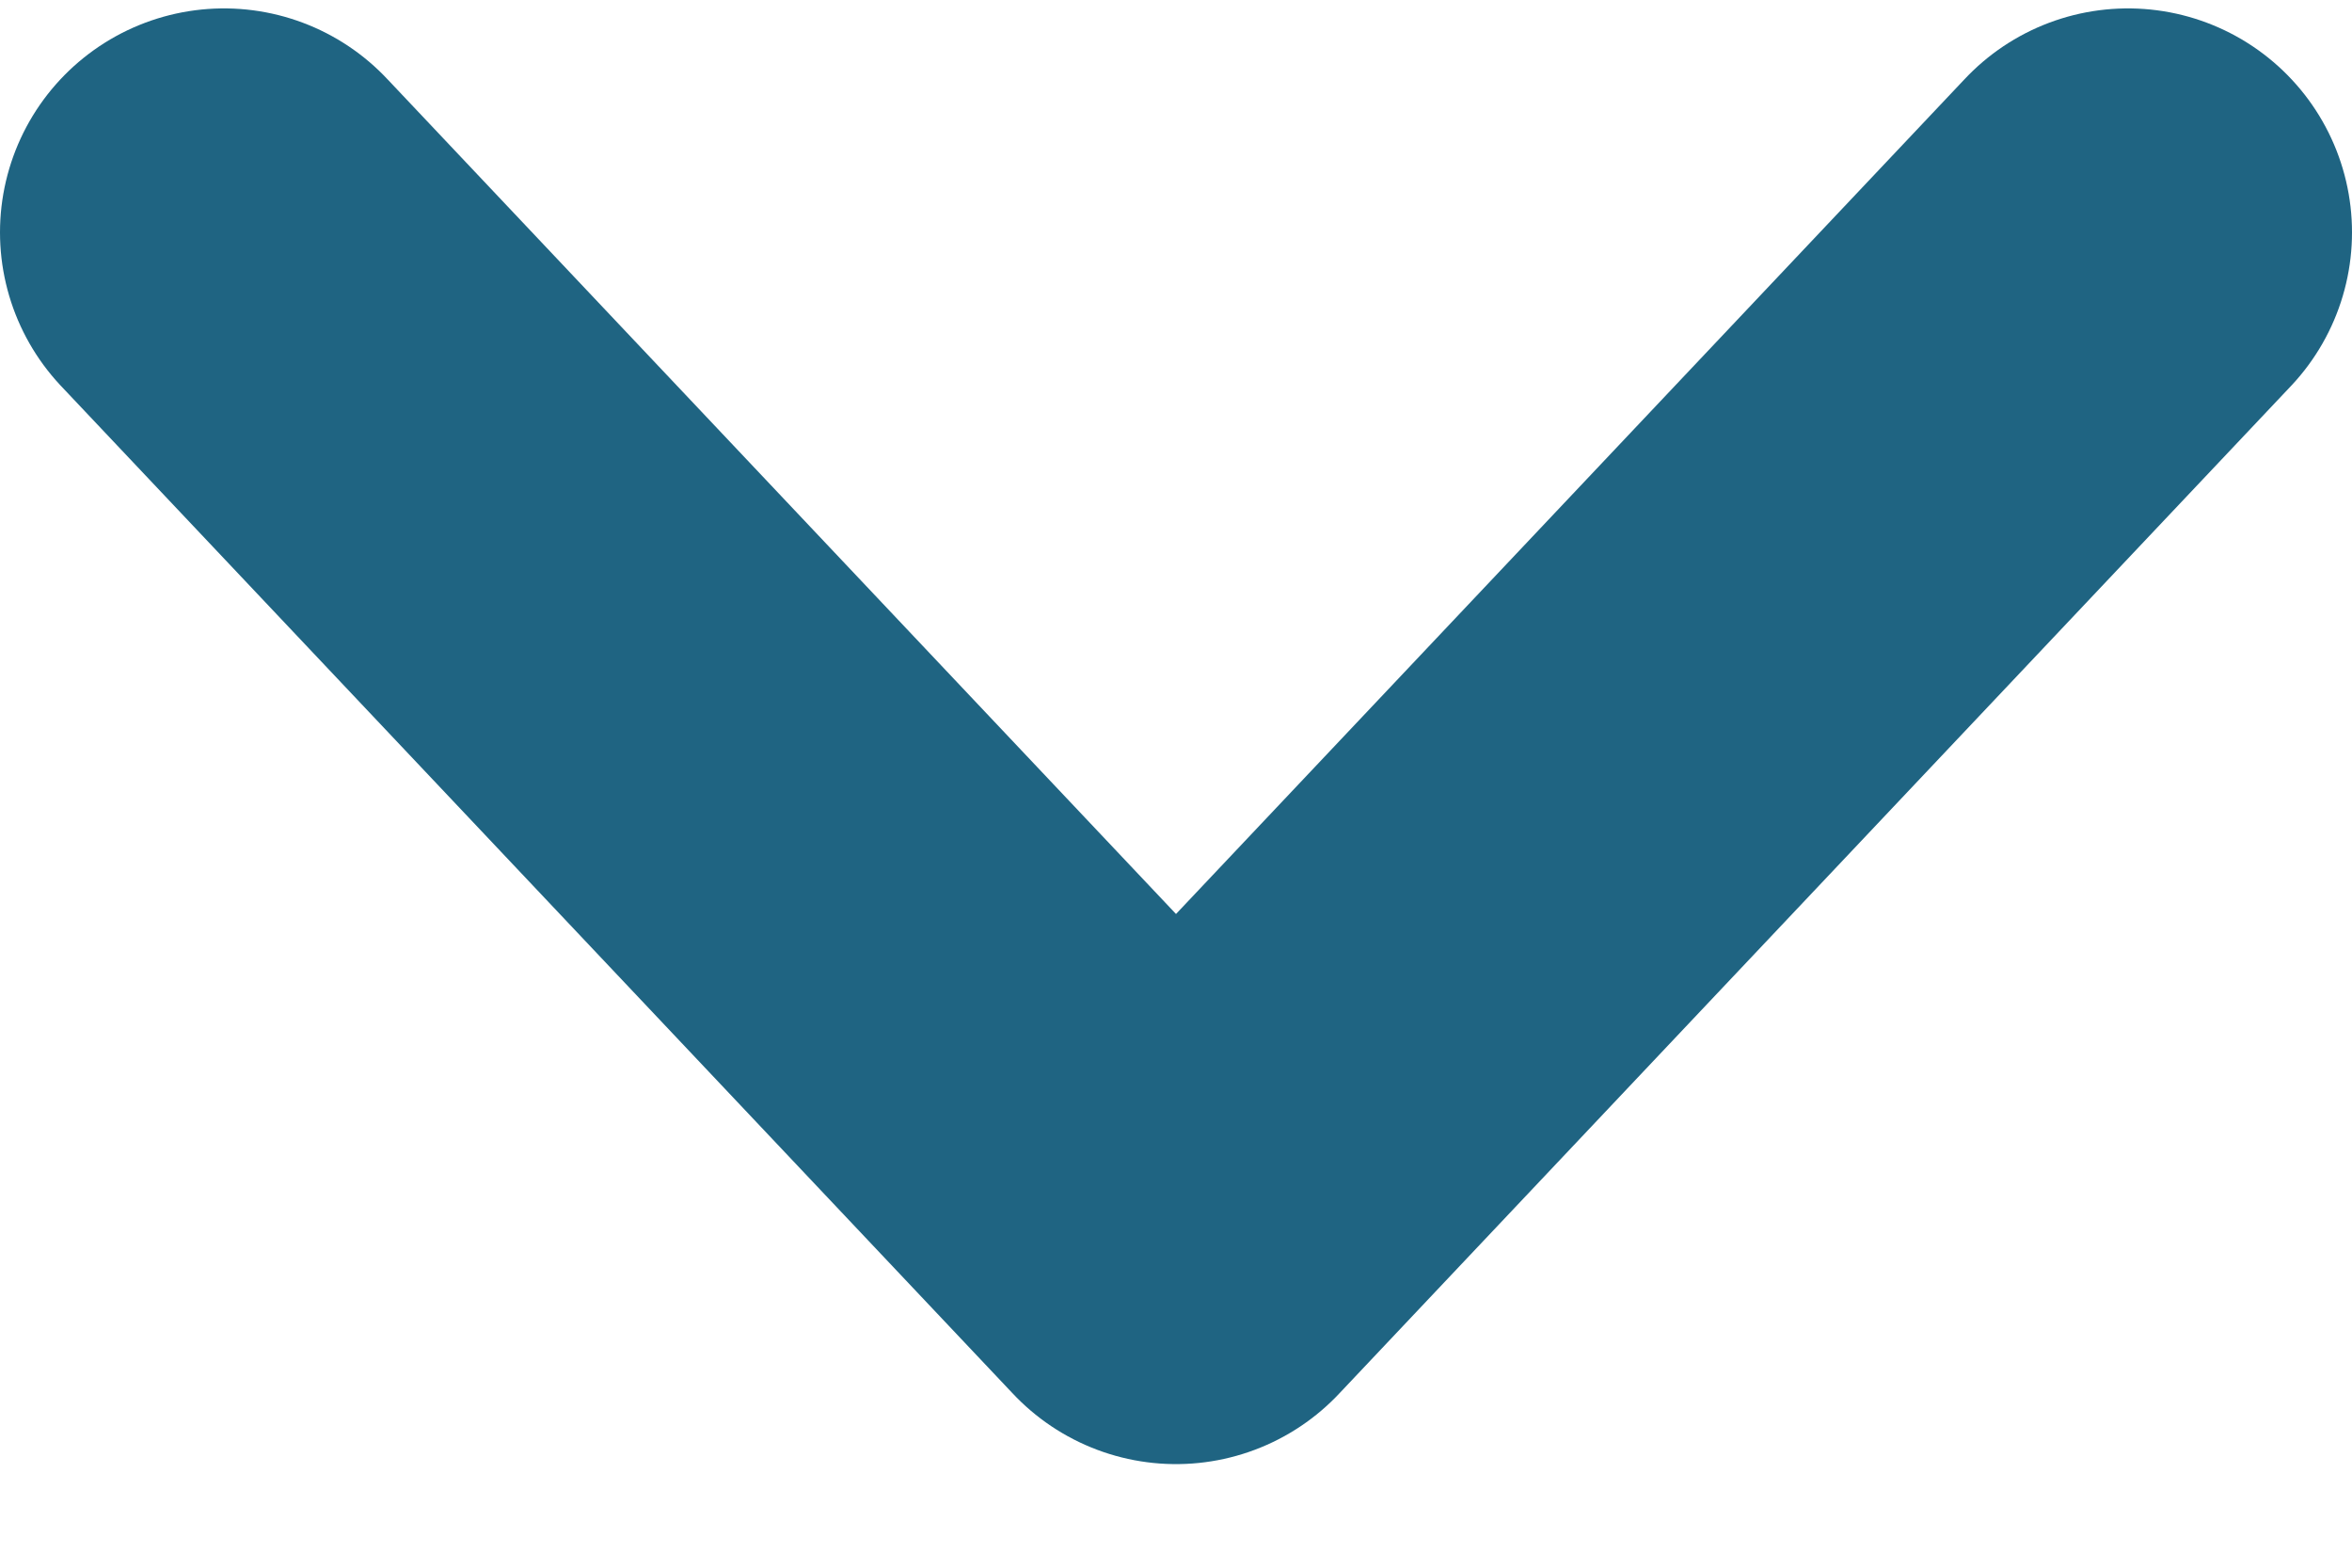 <svg width="21" height="14" viewBox="0 0 21 14" fill="none" xmlns="http://www.w3.org/2000/svg">
<path d="M2 2.075L10.5 11.075L19 2.075" stroke="#1F6482" stroke-width="4" stroke-linecap="round" stroke-linejoin="round"/>
</svg>
